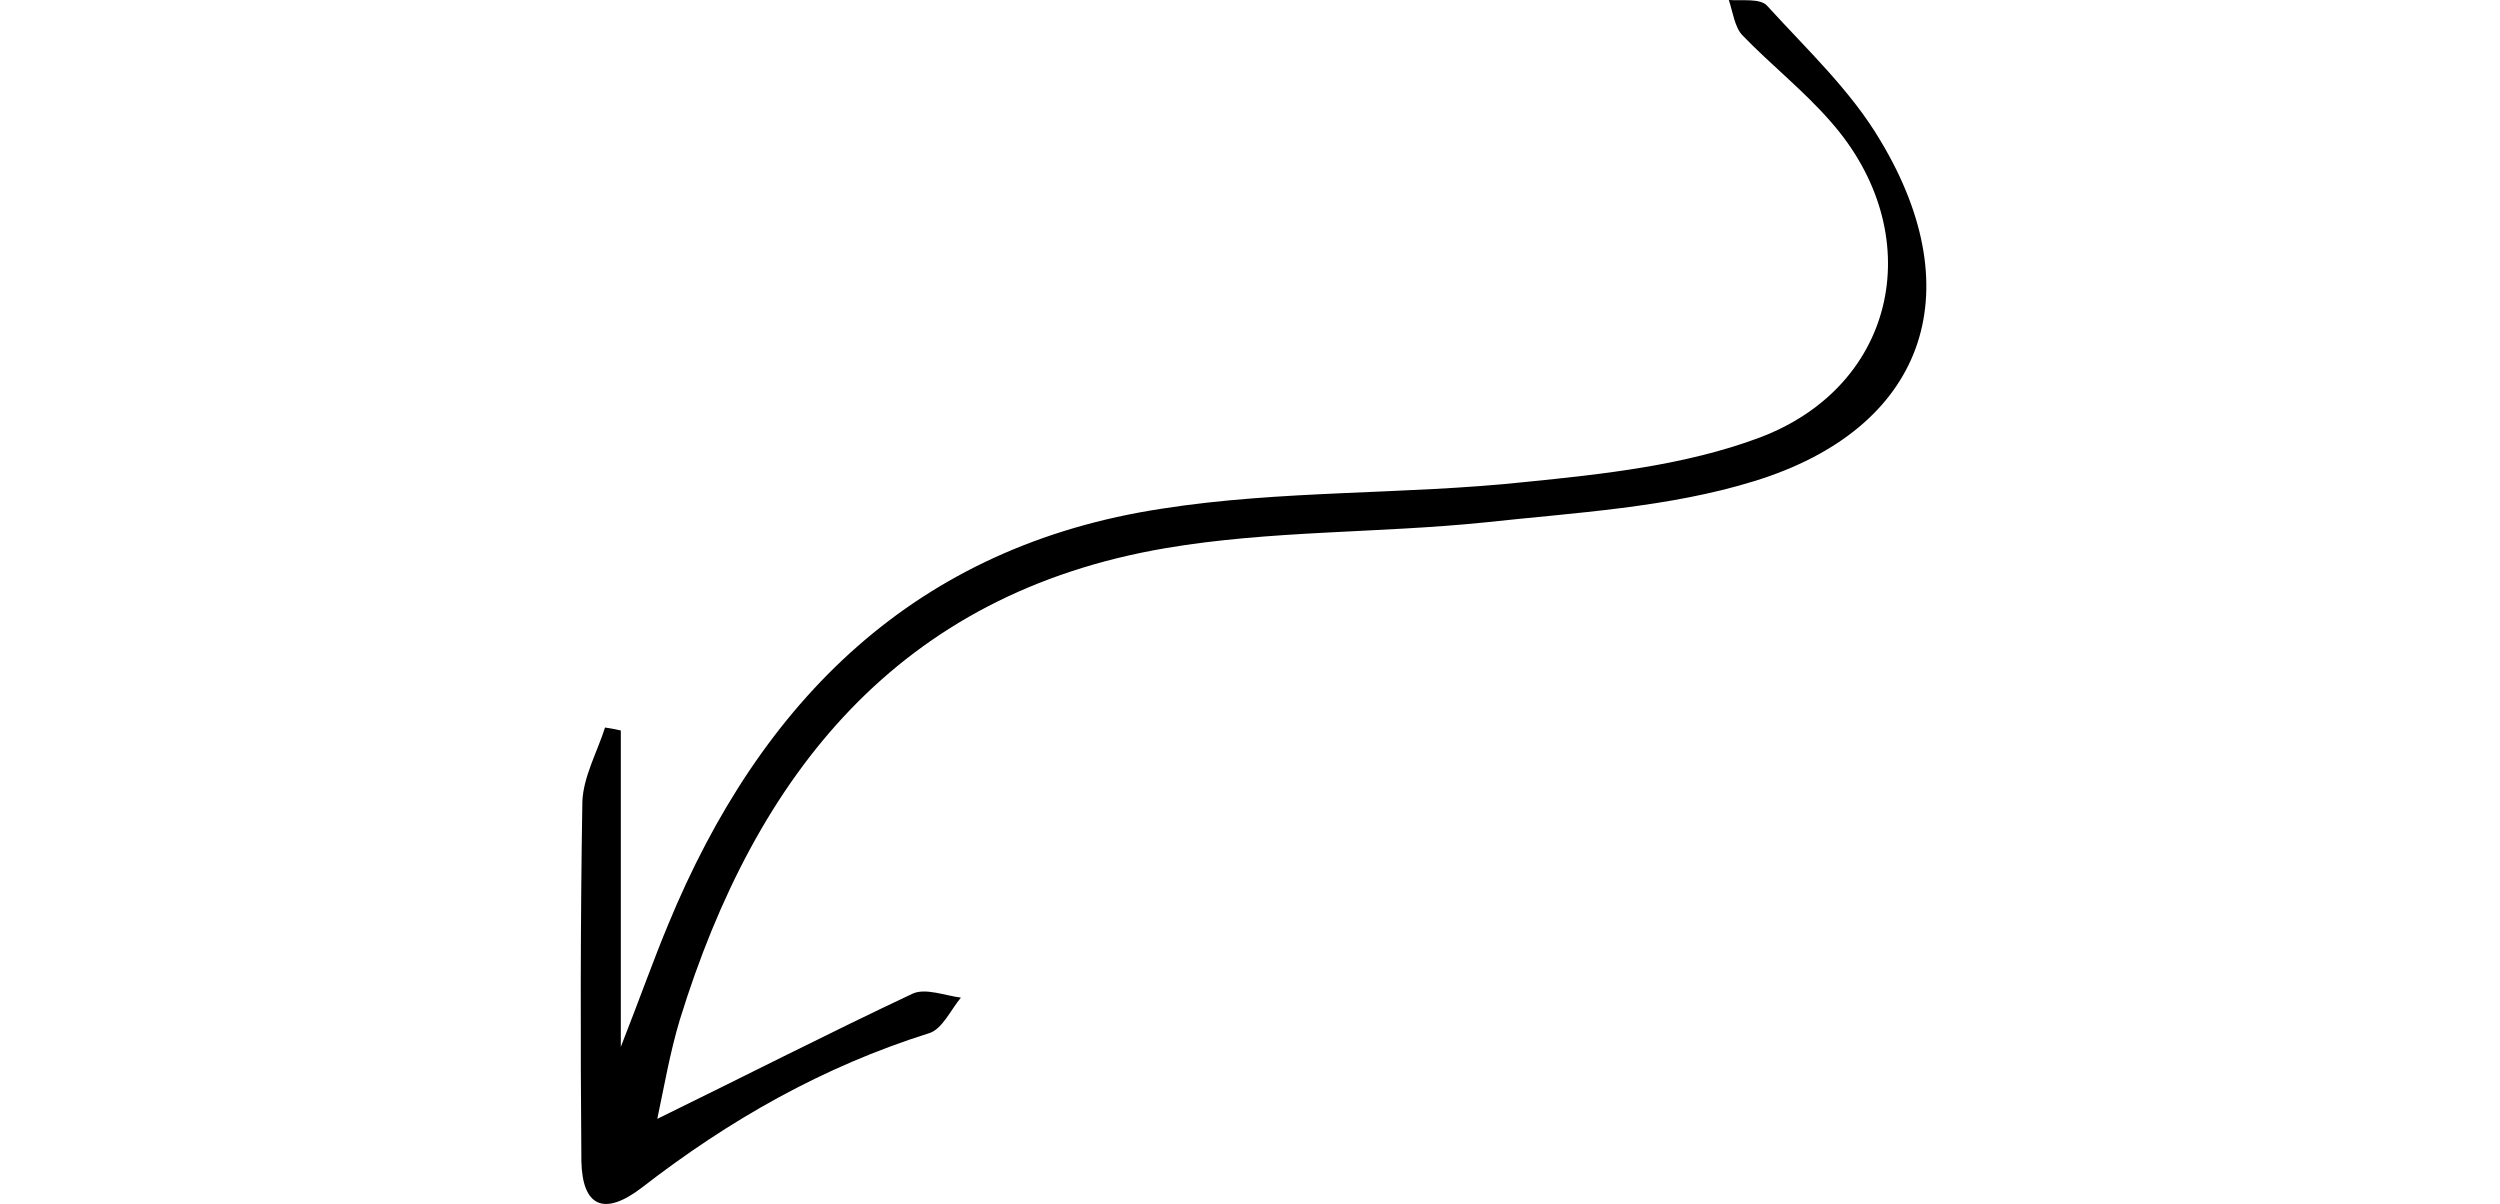 <svg width="353" height="170" viewBox="0 0 353 170" fill="none" xmlns="http://www.w3.org/2000/svg">
<g clip-path="url(#clip0_274_9)">
<path d="M85.432 102.724C84.319 106.204 82.37 109.684 82.231 113.163C81.952 130.006 81.952 146.987 82.091 163.969C82.231 170.372 85.293 171.763 90.582 167.727C102.97 158.123 116.193 150.606 131.226 145.874C133.035 145.317 134.288 142.533 135.68 140.863C133.453 140.584 130.669 139.471 128.86 140.306C117.028 145.874 105.336 151.859 92.809 157.983C93.784 153.39 94.619 148.518 96.011 143.925C106.728 109.266 126.911 83.794 164.632 77.391C179.386 74.885 194.558 75.303 209.591 73.772C222.396 72.38 235.619 71.684 247.729 67.926C271.67 60.549 278.49 41.479 265.545 19.904C261.37 12.806 255.106 6.96 249.539 0.835C248.564 -0.278 246.059 0.139 244.11 0C244.667 1.67 244.945 3.897 246.059 5.011C250.095 9.187 254.689 12.806 258.447 17.121C272.366 32.849 268.051 54.424 248.425 61.801C237.986 65.699 226.433 66.952 215.297 68.065C198.316 69.875 180.917 69.179 164.075 71.823C129.277 77.113 107.424 98.827 94.34 130.563C92.252 135.573 90.443 140.724 87.659 147.822C87.659 131.537 87.659 117.339 87.659 103.142C87.102 103.002 86.267 102.863 85.432 102.724Z" fill="black"/>
</g>
<defs>
<clipPath id="clip0_274_9">
<rect width="170" height="353" fill="white" transform="translate(353) rotate(90)"/>
</clipPath>
</defs>
</svg>
